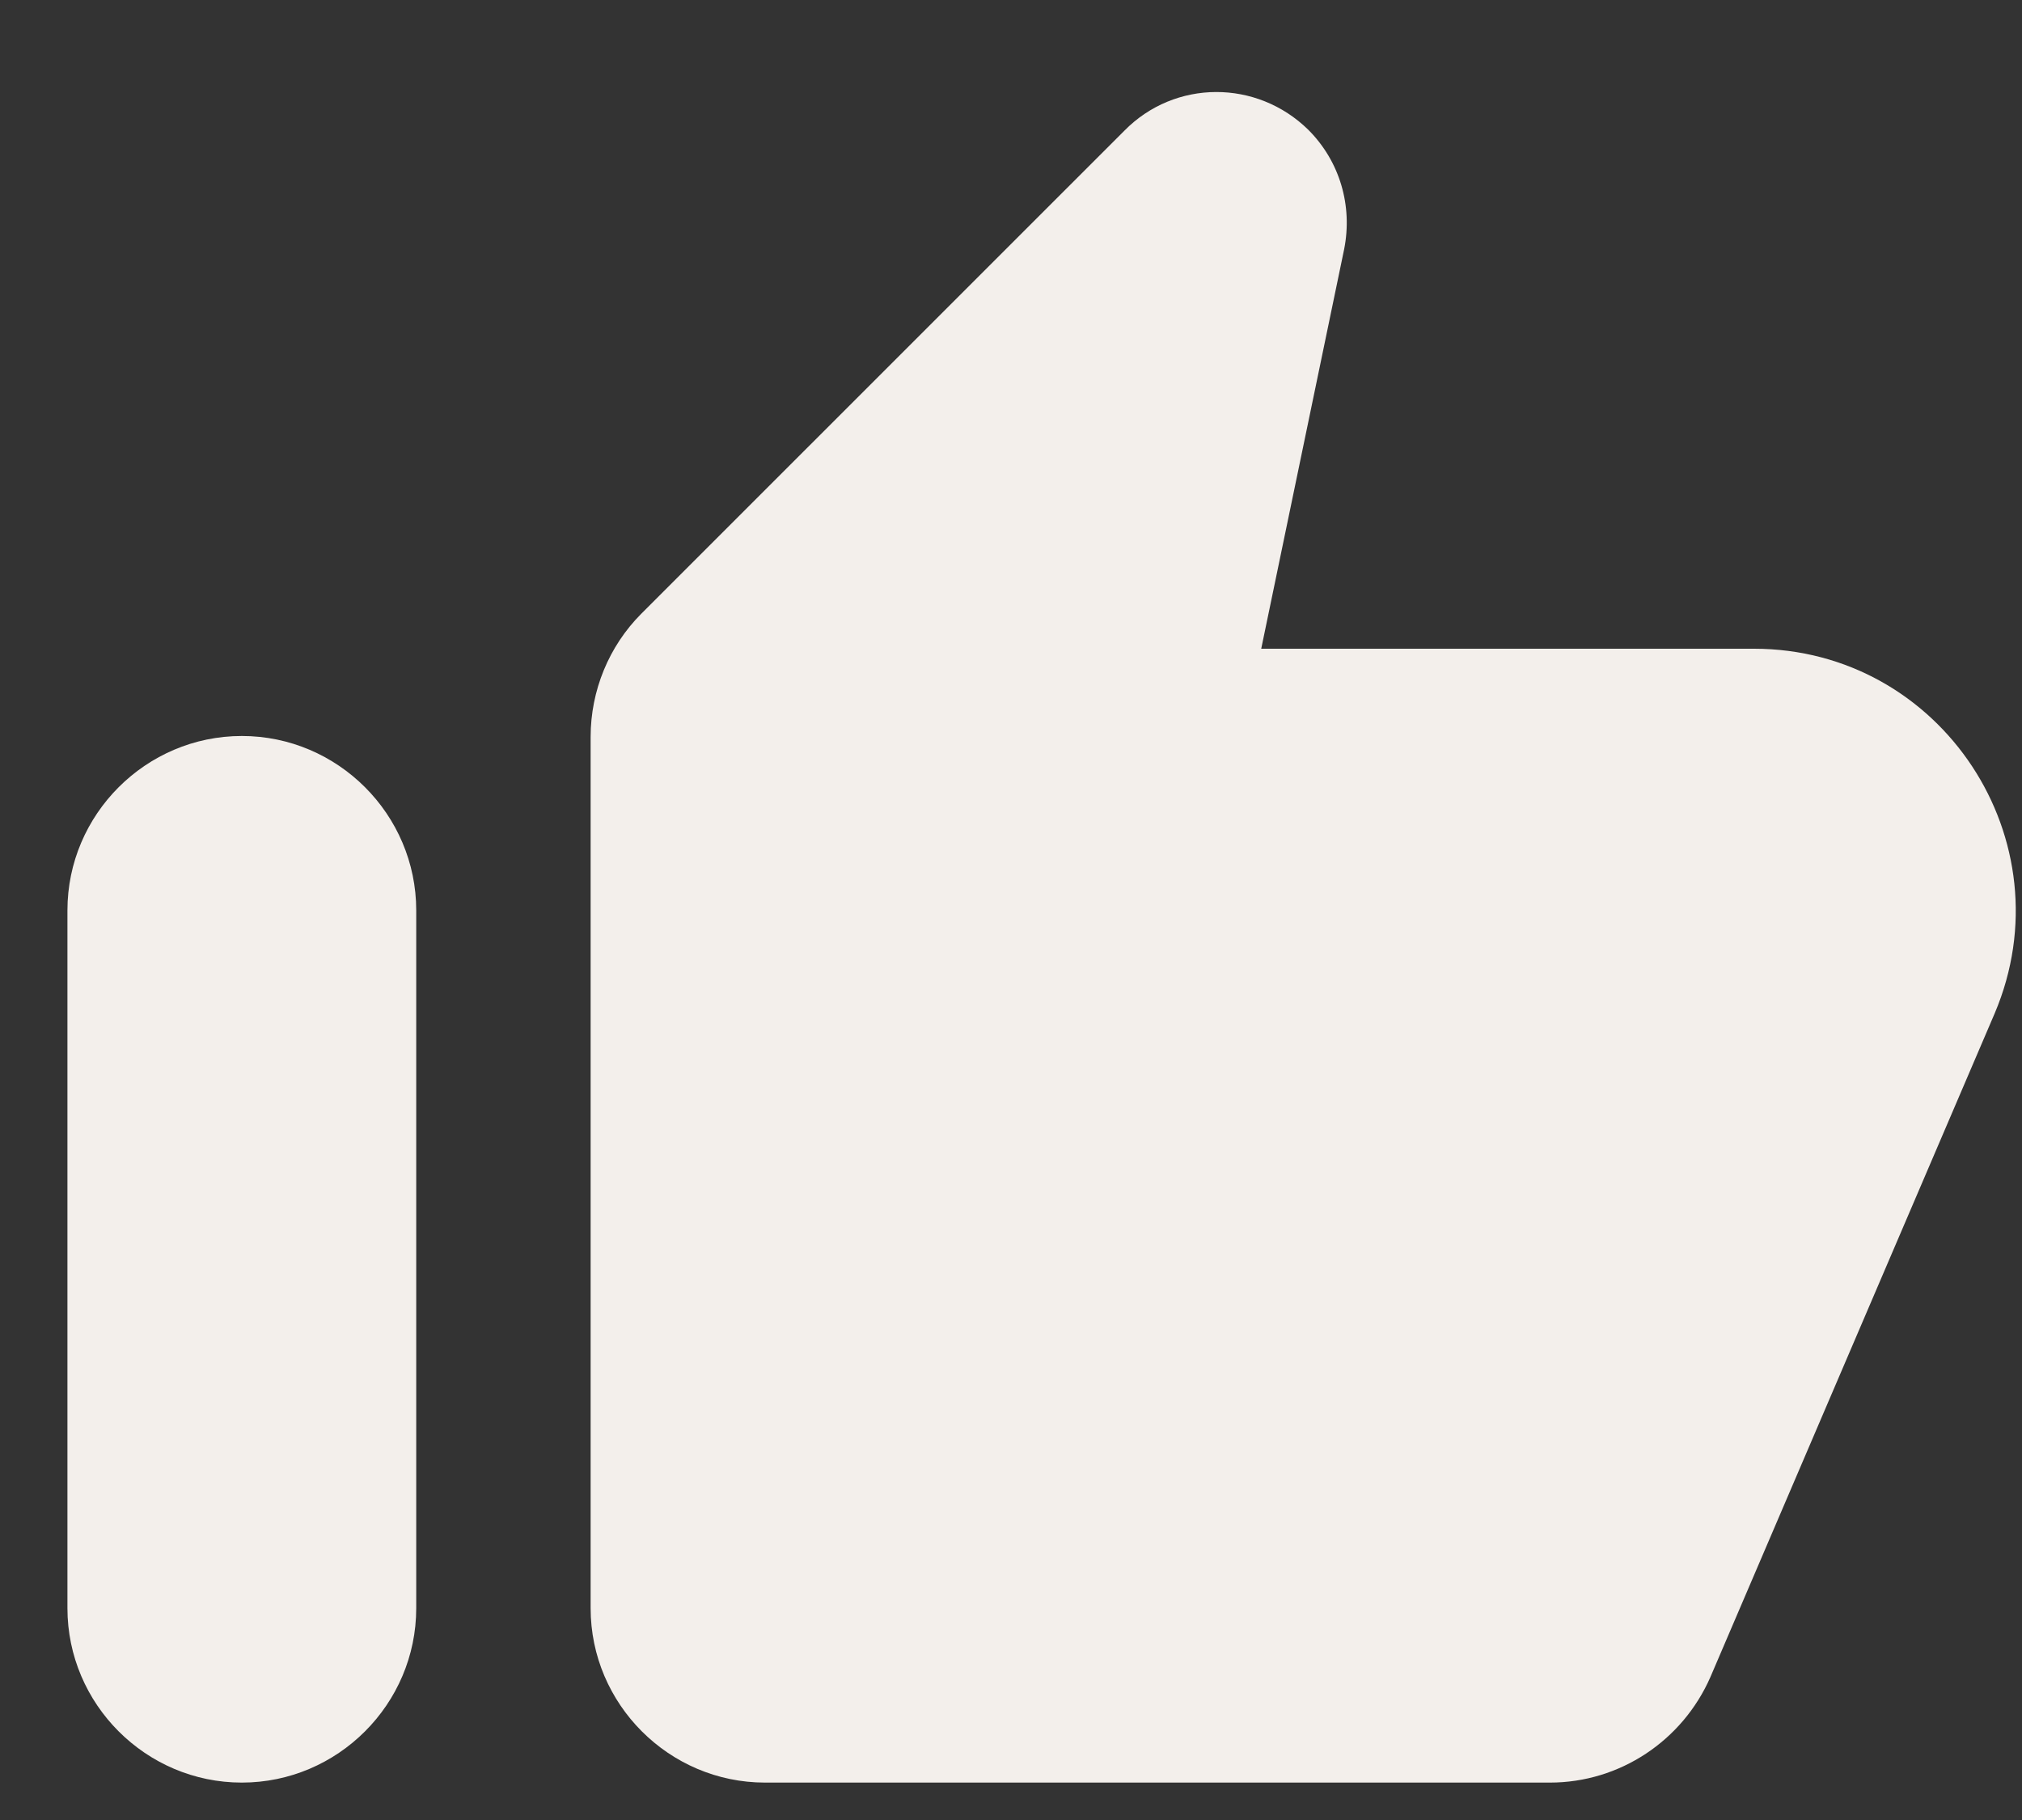 
<svg width="20" height="18" viewBox="0 0 20 18" fill="none" xmlns="http://www.w3.org/2000/svg">
<rect x="0" y="0" width="20" height="18" fill="#333333" stroke="none"/>
<path d="M11.121 1.293L6.342 6.071C6.023 6.391 5.842 6.83 5.842 7.288V15.905C5.842 16.854 6.618 17.63 7.567 17.63H15.331C16.021 17.63 16.642 17.216 16.918 16.586L19.73 10.022C20.454 8.314 19.203 6.416 17.349 6.416H12.475L13.295 2.466C13.381 2.034 13.252 1.595 12.941 1.284C12.432 0.784 11.621 0.784 11.121 1.293ZM2.392 17.63C3.341 17.63 4.117 16.854 4.117 15.905V9.004C4.117 8.055 3.341 7.279 2.392 7.279C1.443 7.279 0.667 8.055 0.667 9.004V15.905C0.667 16.854 1.443 17.63 2.392 17.63Z" fill="#F3EFEB"/>
</svg>
